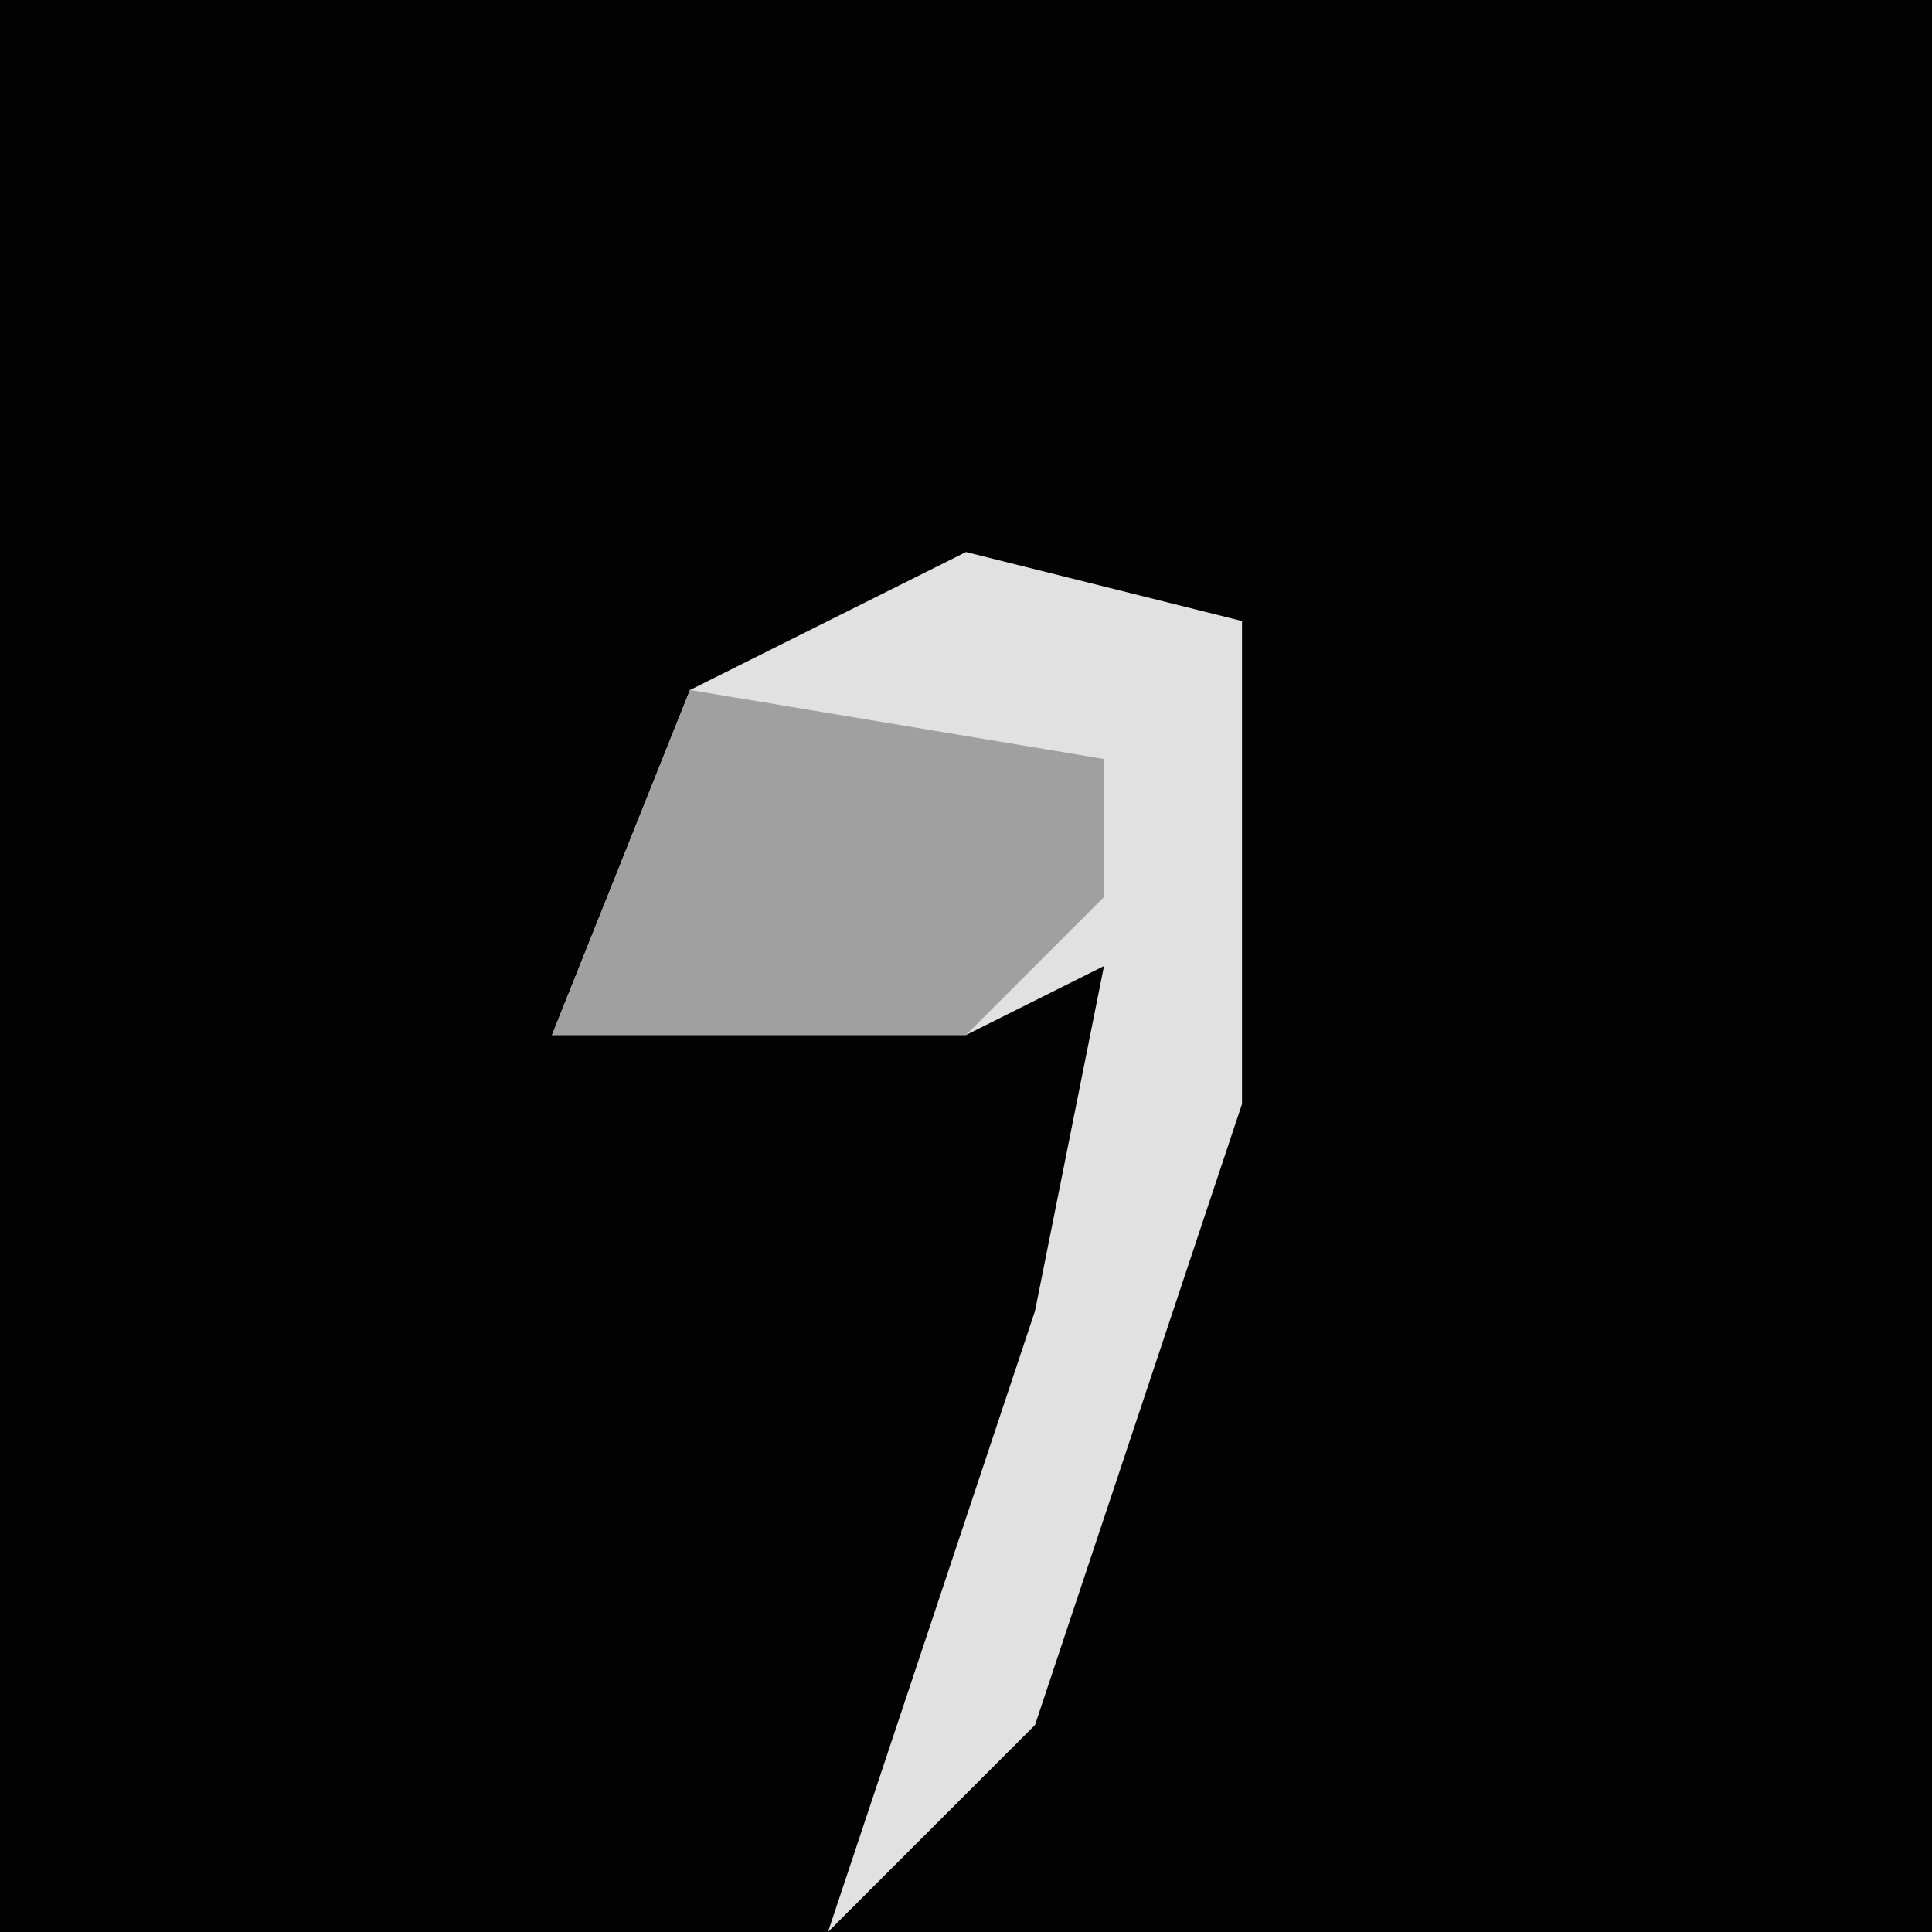 <?xml version="1.0" encoding="UTF-8"?>
<svg version="1.1" xmlns="http://www.w3.org/2000/svg" width="28" height="28">
<path d="M0,0 L28,0 L28,28 L0,28 Z " fill="#020202" transform="translate(0,0)"/>
<path d="M0,0 L4,1 L4,8 L1,17 L-2,20 L1,11 L2,6 L0,7 L-6,7 L-4,2 Z " fill="#E1E1E1" transform="translate(14,8)"/>
<path d="M0,0 L6,1 L6,3 L4,5 L-2,5 Z " fill="#A0A0A0" transform="translate(10,10)"/>
</svg>
